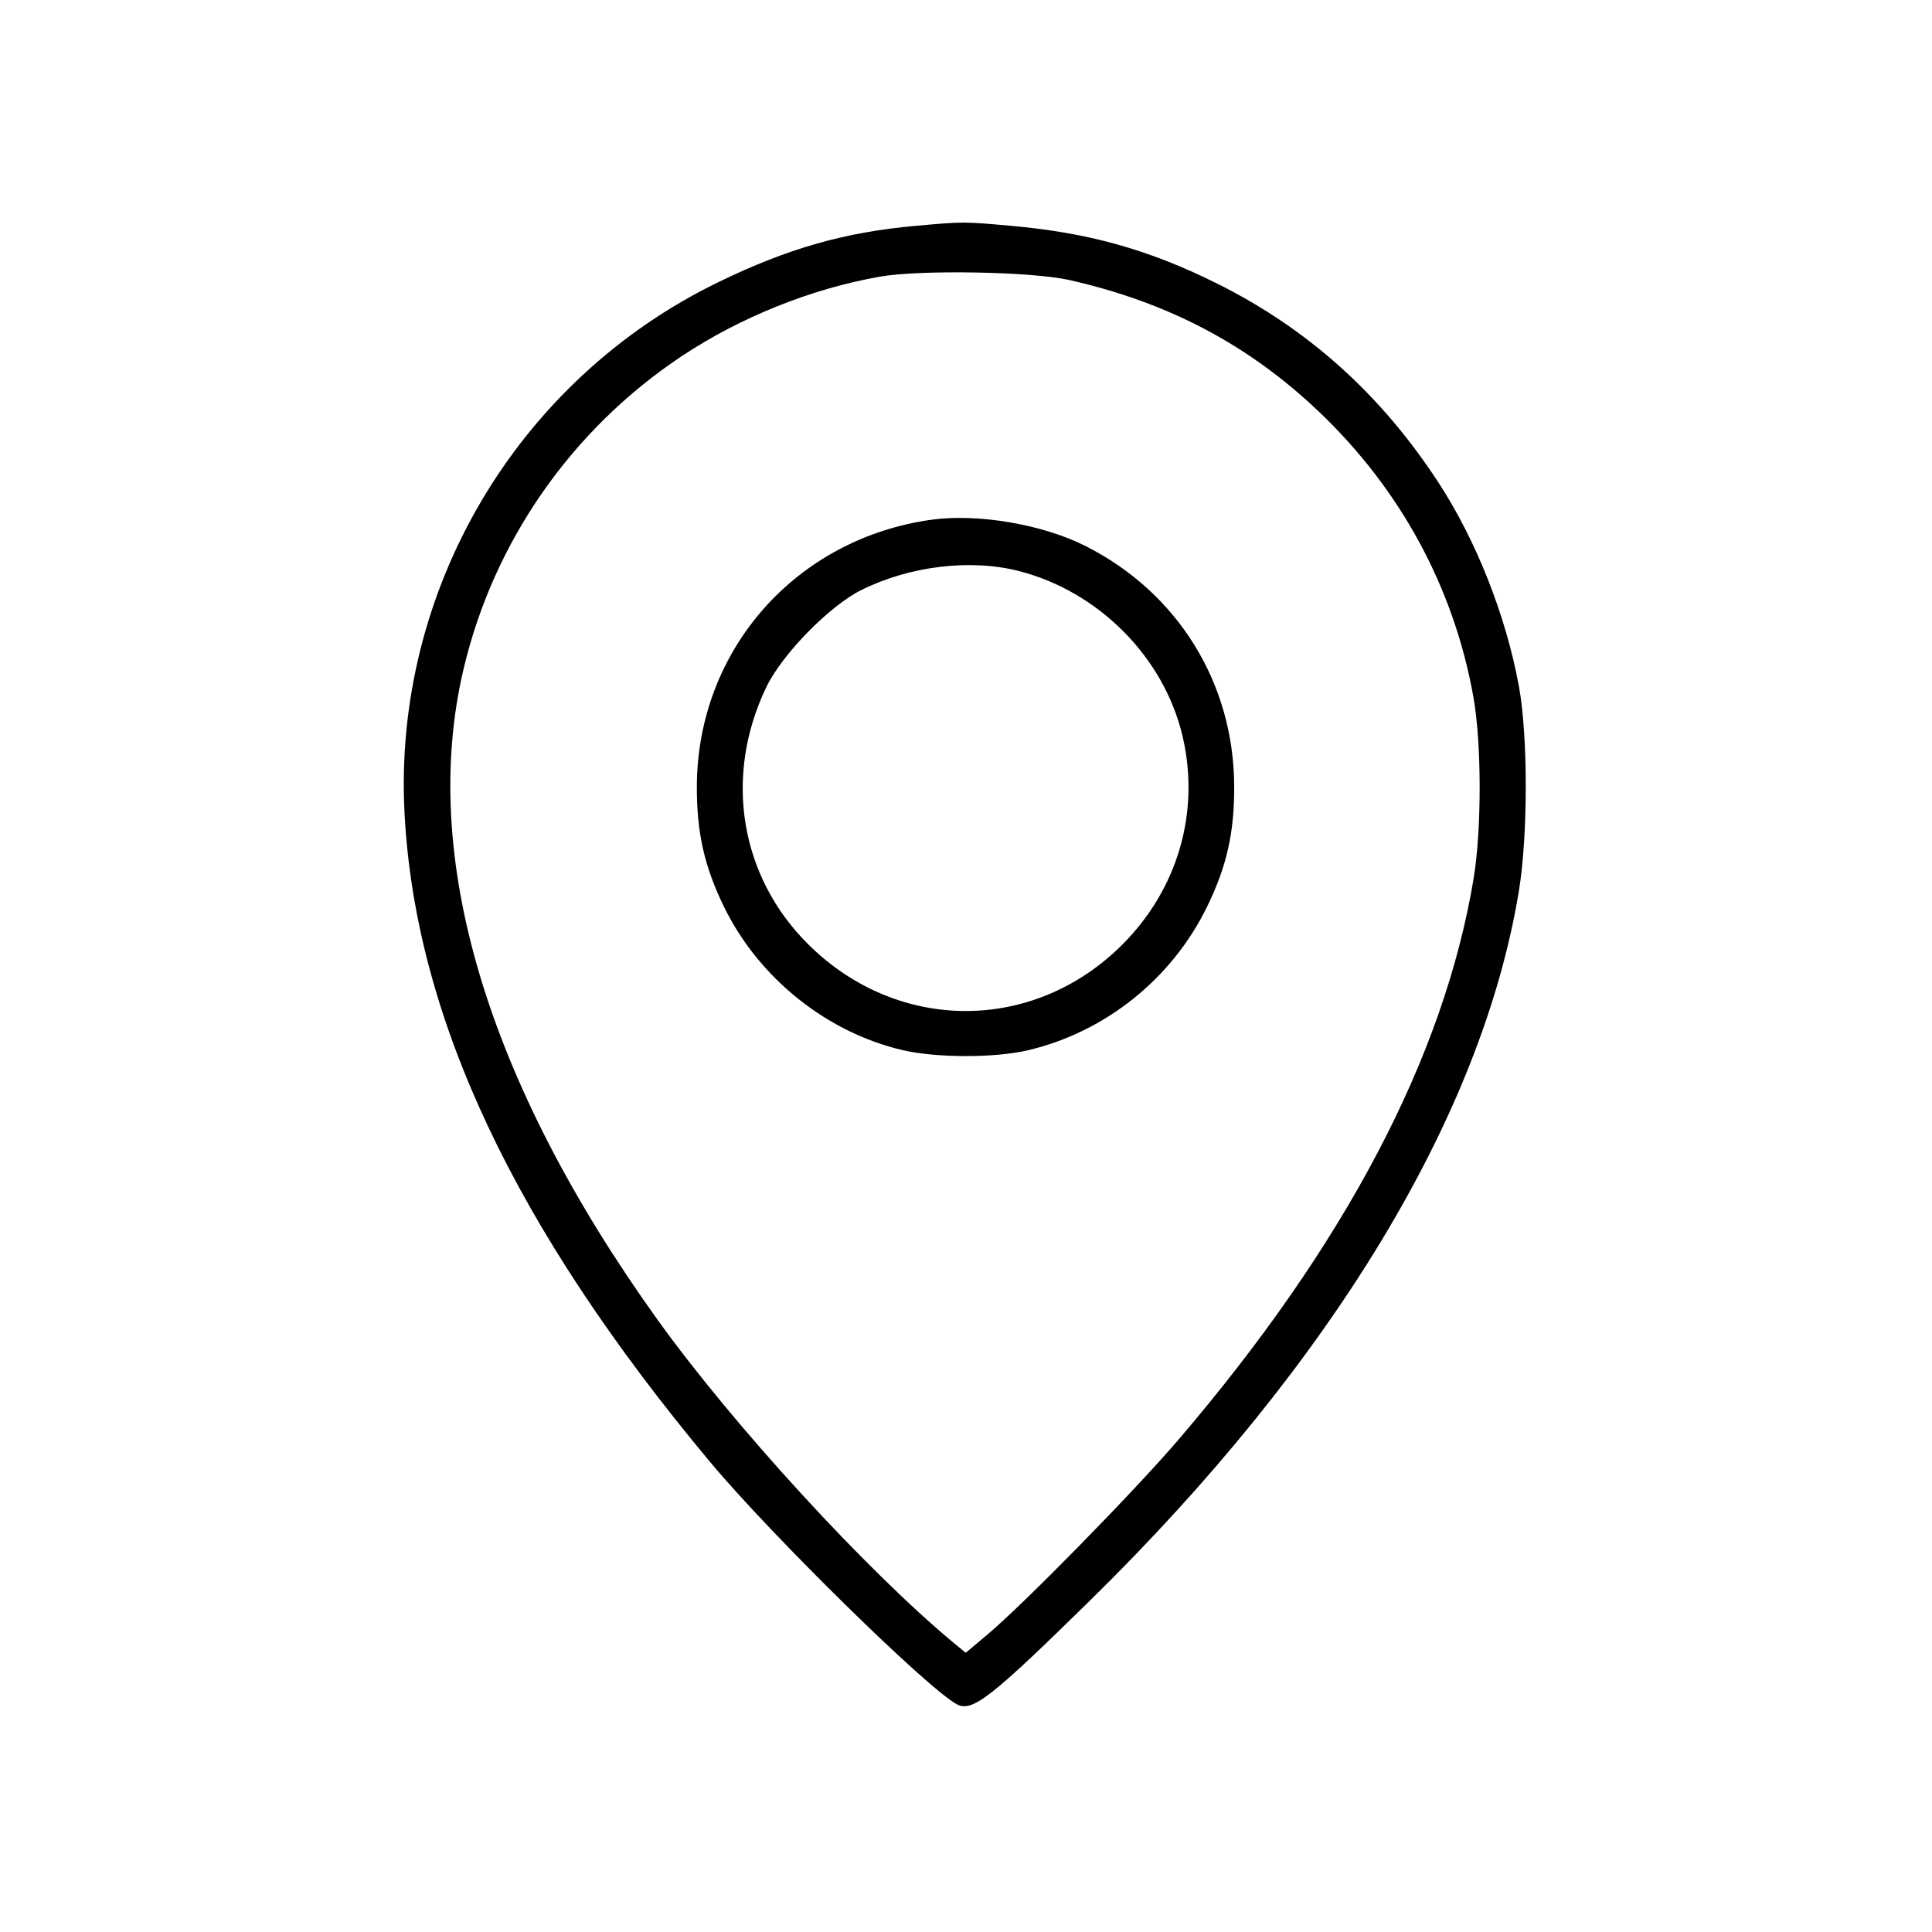 <svg width="32" height="32" viewBox="0 0 32 32" fill="none" xmlns="http://www.w3.org/2000/svg">
<path fill-rule="evenodd" clip-rule="evenodd" d="M15.173 3.74C13.99 3.846 13.052 4.113 11.899 4.673C8.559 6.295 6.502 9.782 6.701 13.483C6.882 16.855 8.52 20.33 11.753 24.205C12.771 25.426 15.369 27.977 15.852 28.23C16.104 28.363 16.421 28.114 18.071 26.493C22.069 22.565 24.544 18.469 25.156 14.768C25.309 13.843 25.31 12.188 25.157 11.362C24.942 10.195 24.454 8.96 23.833 8.004C22.885 6.546 21.68 5.459 20.18 4.707C19.039 4.136 18.034 3.854 16.733 3.739C15.96 3.67 15.958 3.67 15.173 3.74ZM17.711 4.638C19.356 5.01 20.685 5.712 21.854 6.827C23.204 8.115 24.084 9.744 24.405 11.55C24.541 12.312 24.542 13.744 24.408 14.55C23.917 17.505 22.284 20.612 19.524 23.84C18.796 24.692 16.952 26.573 16.353 27.075L15.995 27.375L15.79 27.206C14.343 26.004 12.133 23.591 10.888 21.855C8.055 17.904 6.946 14.181 7.678 11.081C8.177 8.966 9.47 7.112 11.29 5.9C12.262 5.254 13.439 4.781 14.577 4.582C15.244 4.465 17.092 4.498 17.711 4.638ZM15.43 8.608C13.179 8.921 11.553 10.766 11.542 13.018C11.539 13.787 11.665 14.35 11.991 15.018C12.567 16.199 13.695 17.103 14.957 17.395C15.509 17.523 16.471 17.524 17.016 17.398C18.302 17.099 19.41 16.214 19.993 15.018C20.319 14.351 20.446 13.787 20.442 13.018C20.435 11.311 19.507 9.815 17.98 9.044C17.27 8.685 16.196 8.502 15.43 8.608ZM16.884 9.46C18.203 9.802 19.279 10.889 19.586 12.19C19.881 13.443 19.512 14.723 18.589 15.646C17.122 17.112 14.873 17.112 13.392 15.646C12.253 14.519 11.982 12.857 12.694 11.378C12.956 10.835 13.738 10.036 14.264 9.774C15.068 9.373 16.079 9.252 16.884 9.46Z" fill="black"/>
</svg>

